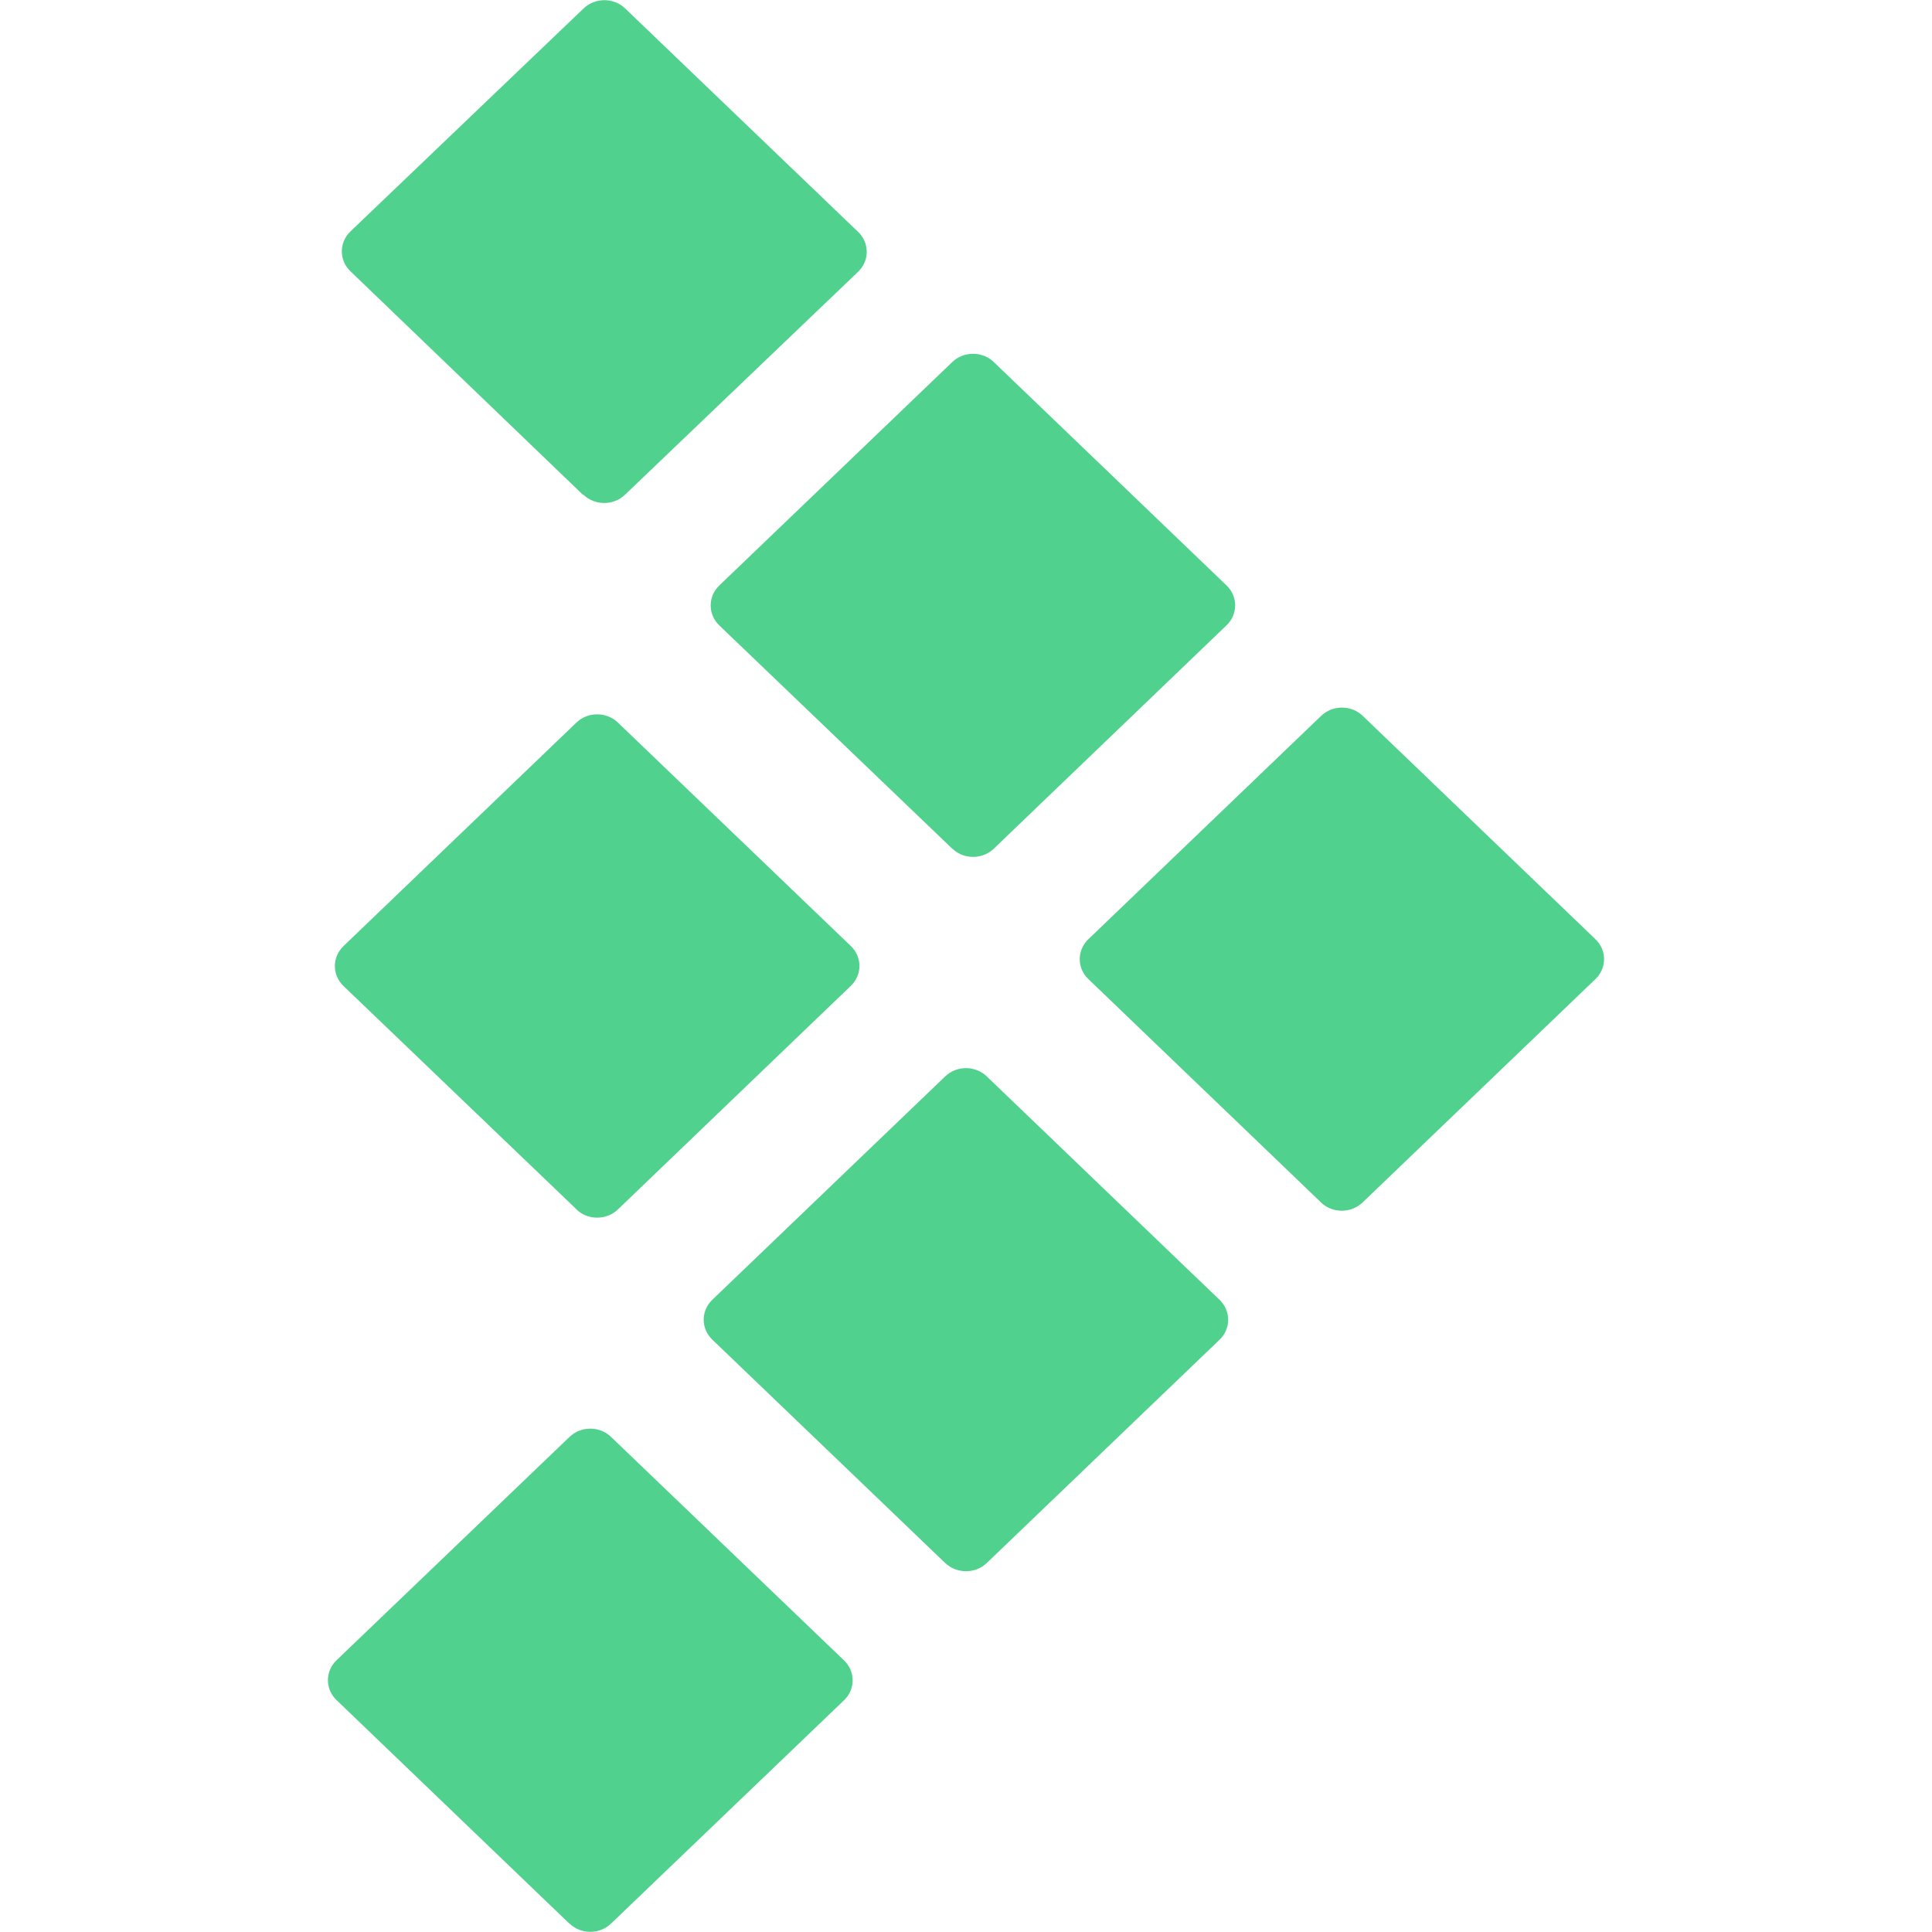 <svg xmlns="http://www.w3.org/2000/svg" viewBox="0 0 128 128">
  <path fill="#50d18d" d="M 37.706 127.428 L 22.31 112.649 C 21.531 111.919 21.531 110.713 22.31 109.983 L 37.718 95.213 C 38.479 94.466 39.735 94.466 40.498 95.213 L 55.906 109.993 C 56.684 110.723 56.684 111.929 55.906 112.659 L 40.498 127.428 C 39.735 128.176 38.479 128.176 37.718 127.428 L 37.706 127.428 Z M 62.608 103.542 L 47.2 88.762 C 46.428 88.03 46.428 86.836 47.2 86.106 L 62.608 71.327 C 63.371 70.58 64.627 70.58 65.388 71.327 L 80.786 86.106 C 81.564 86.836 81.564 88.042 80.786 88.772 L 65.388 103.542 C 64.627 104.282 63.376 104.282 62.615 103.542 L 62.608 103.542 Z M 87.512 79.655 L 72.114 64.874 C 71.341 64.144 71.341 62.95 72.114 62.219 L 87.517 47.44 C 88.28 46.693 89.536 46.693 90.297 47.44 L 105.695 62.219 C 106.467 62.95 106.467 64.144 105.695 64.874 L 90.285 79.655 C 89.524 80.4 88.268 80.4 87.507 79.655 L 87.517 79.655 L 87.512 79.655 Z M 38.174 80.102 L 22.765 65.333 C 21.993 64.602 21.993 63.403 22.765 62.673 L 38.174 47.887 C 38.934 47.14 40.191 47.14 40.953 47.887 L 56.361 62.668 C 57.134 63.398 57.134 64.592 56.361 65.323 L 40.953 80.114 C 40.191 80.859 38.934 80.859 38.174 80.114 L 38.174 80.102 Z M 63.076 56.215 L 47.667 41.446 C 46.89 40.716 46.89 39.51 47.667 38.779 L 63.076 24 C 63.838 23.253 65.094 23.253 65.855 24 L 81.253 38.779 C 82.026 39.51 82.026 40.705 81.253 41.436 L 65.855 56.215 C 65.094 56.957 63.843 56.957 63.082 56.215 L 63.082 56.205 L 63.082 56.21 L 63.076 56.215 Z M 38.651 32.809 L 23.232 17.986 C 22.453 17.256 22.453 16.05 23.232 15.319 L 38.651 0.572 C 39.413 -0.175 40.67 -0.175 41.43 0.572 L 56.839 15.351 C 57.618 16.082 57.618 17.288 56.839 18.018 L 41.42 32.765 C 40.658 33.512 39.401 33.512 38.641 32.765 L 38.651 32.797 L 38.651 32.809 Z" style=""/>
</svg>